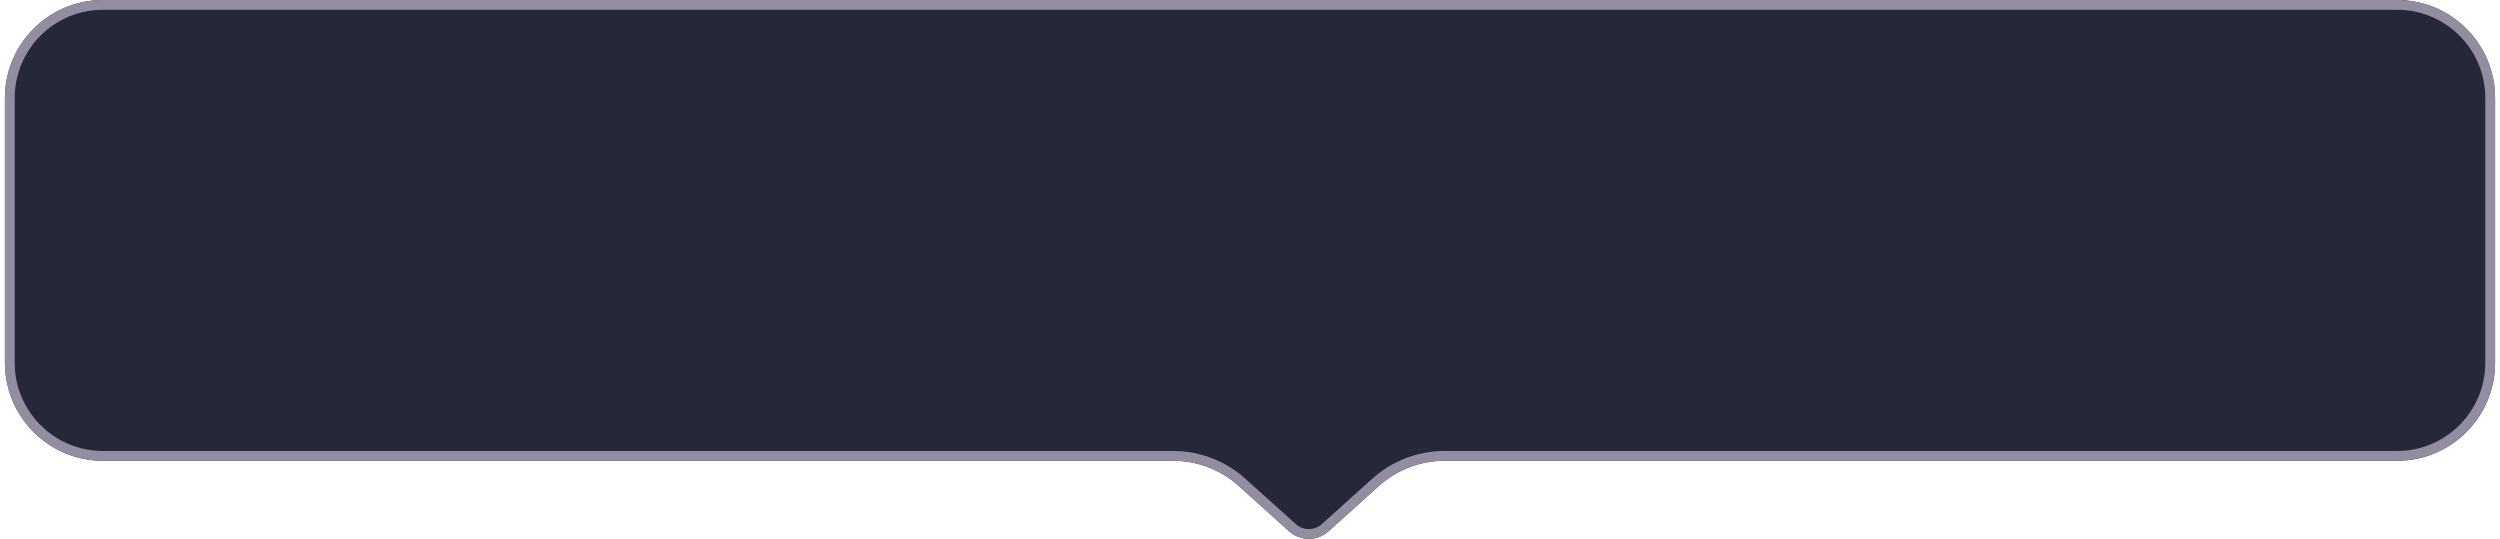 <svg width="255" height="55" viewBox="0 0 255 55" fill="none" xmlns="http://www.w3.org/2000/svg">
<g filter="url(#filter0_b_1_2)">
<path d="M0.5 10C0.5 4.477 4.977 0 10.5 0H244.5C250.023 0 254.5 4.477 254.5 10V37C254.5 42.523 250.023 47 244.5 47H147.337C144.867 47 142.484 47.914 140.648 49.567L135.507 54.194C134.366 55.221 132.634 55.221 131.493 54.194L126.352 49.567C124.516 47.914 122.133 47 119.663 47H10.5C4.977 47 0.5 42.523 0.5 37V10Z" fill="#000216" fill-opacity="0.85"/>
<path d="M10.5 0.5H244.5C249.747 0.5 254 4.753 254 10V37C254 42.247 249.747 46.5 244.5 46.5H147.337C144.743 46.5 142.241 47.46 140.313 49.195L135.172 53.822C134.222 54.678 132.778 54.678 131.828 53.822L126.687 49.195C124.759 47.46 122.257 46.5 119.663 46.5H10.5C5.253 46.5 1 42.247 1 37V10C1 4.753 5.253 0.5 10.5 0.5Z" stroke="#908EA0"/>
</g>
<defs>
<filter id="filter0_b_1_2" x="-7.5" y="-8" width="270" height="70.964" filterUnits="userSpaceOnUse" color-interpolation-filters="sRGB">
<feFlood flood-opacity="0" result="BackgroundImageFix"/>
<feGaussianBlur in="BackgroundImageFix" stdDeviation="4"/>
<feComposite in2="SourceAlpha" operator="in" result="effect1_backgroundBlur_1_2"/>
<feBlend mode="normal" in="SourceGraphic" in2="effect1_backgroundBlur_1_2" result="shape"/>
</filter>
</defs>
</svg>
